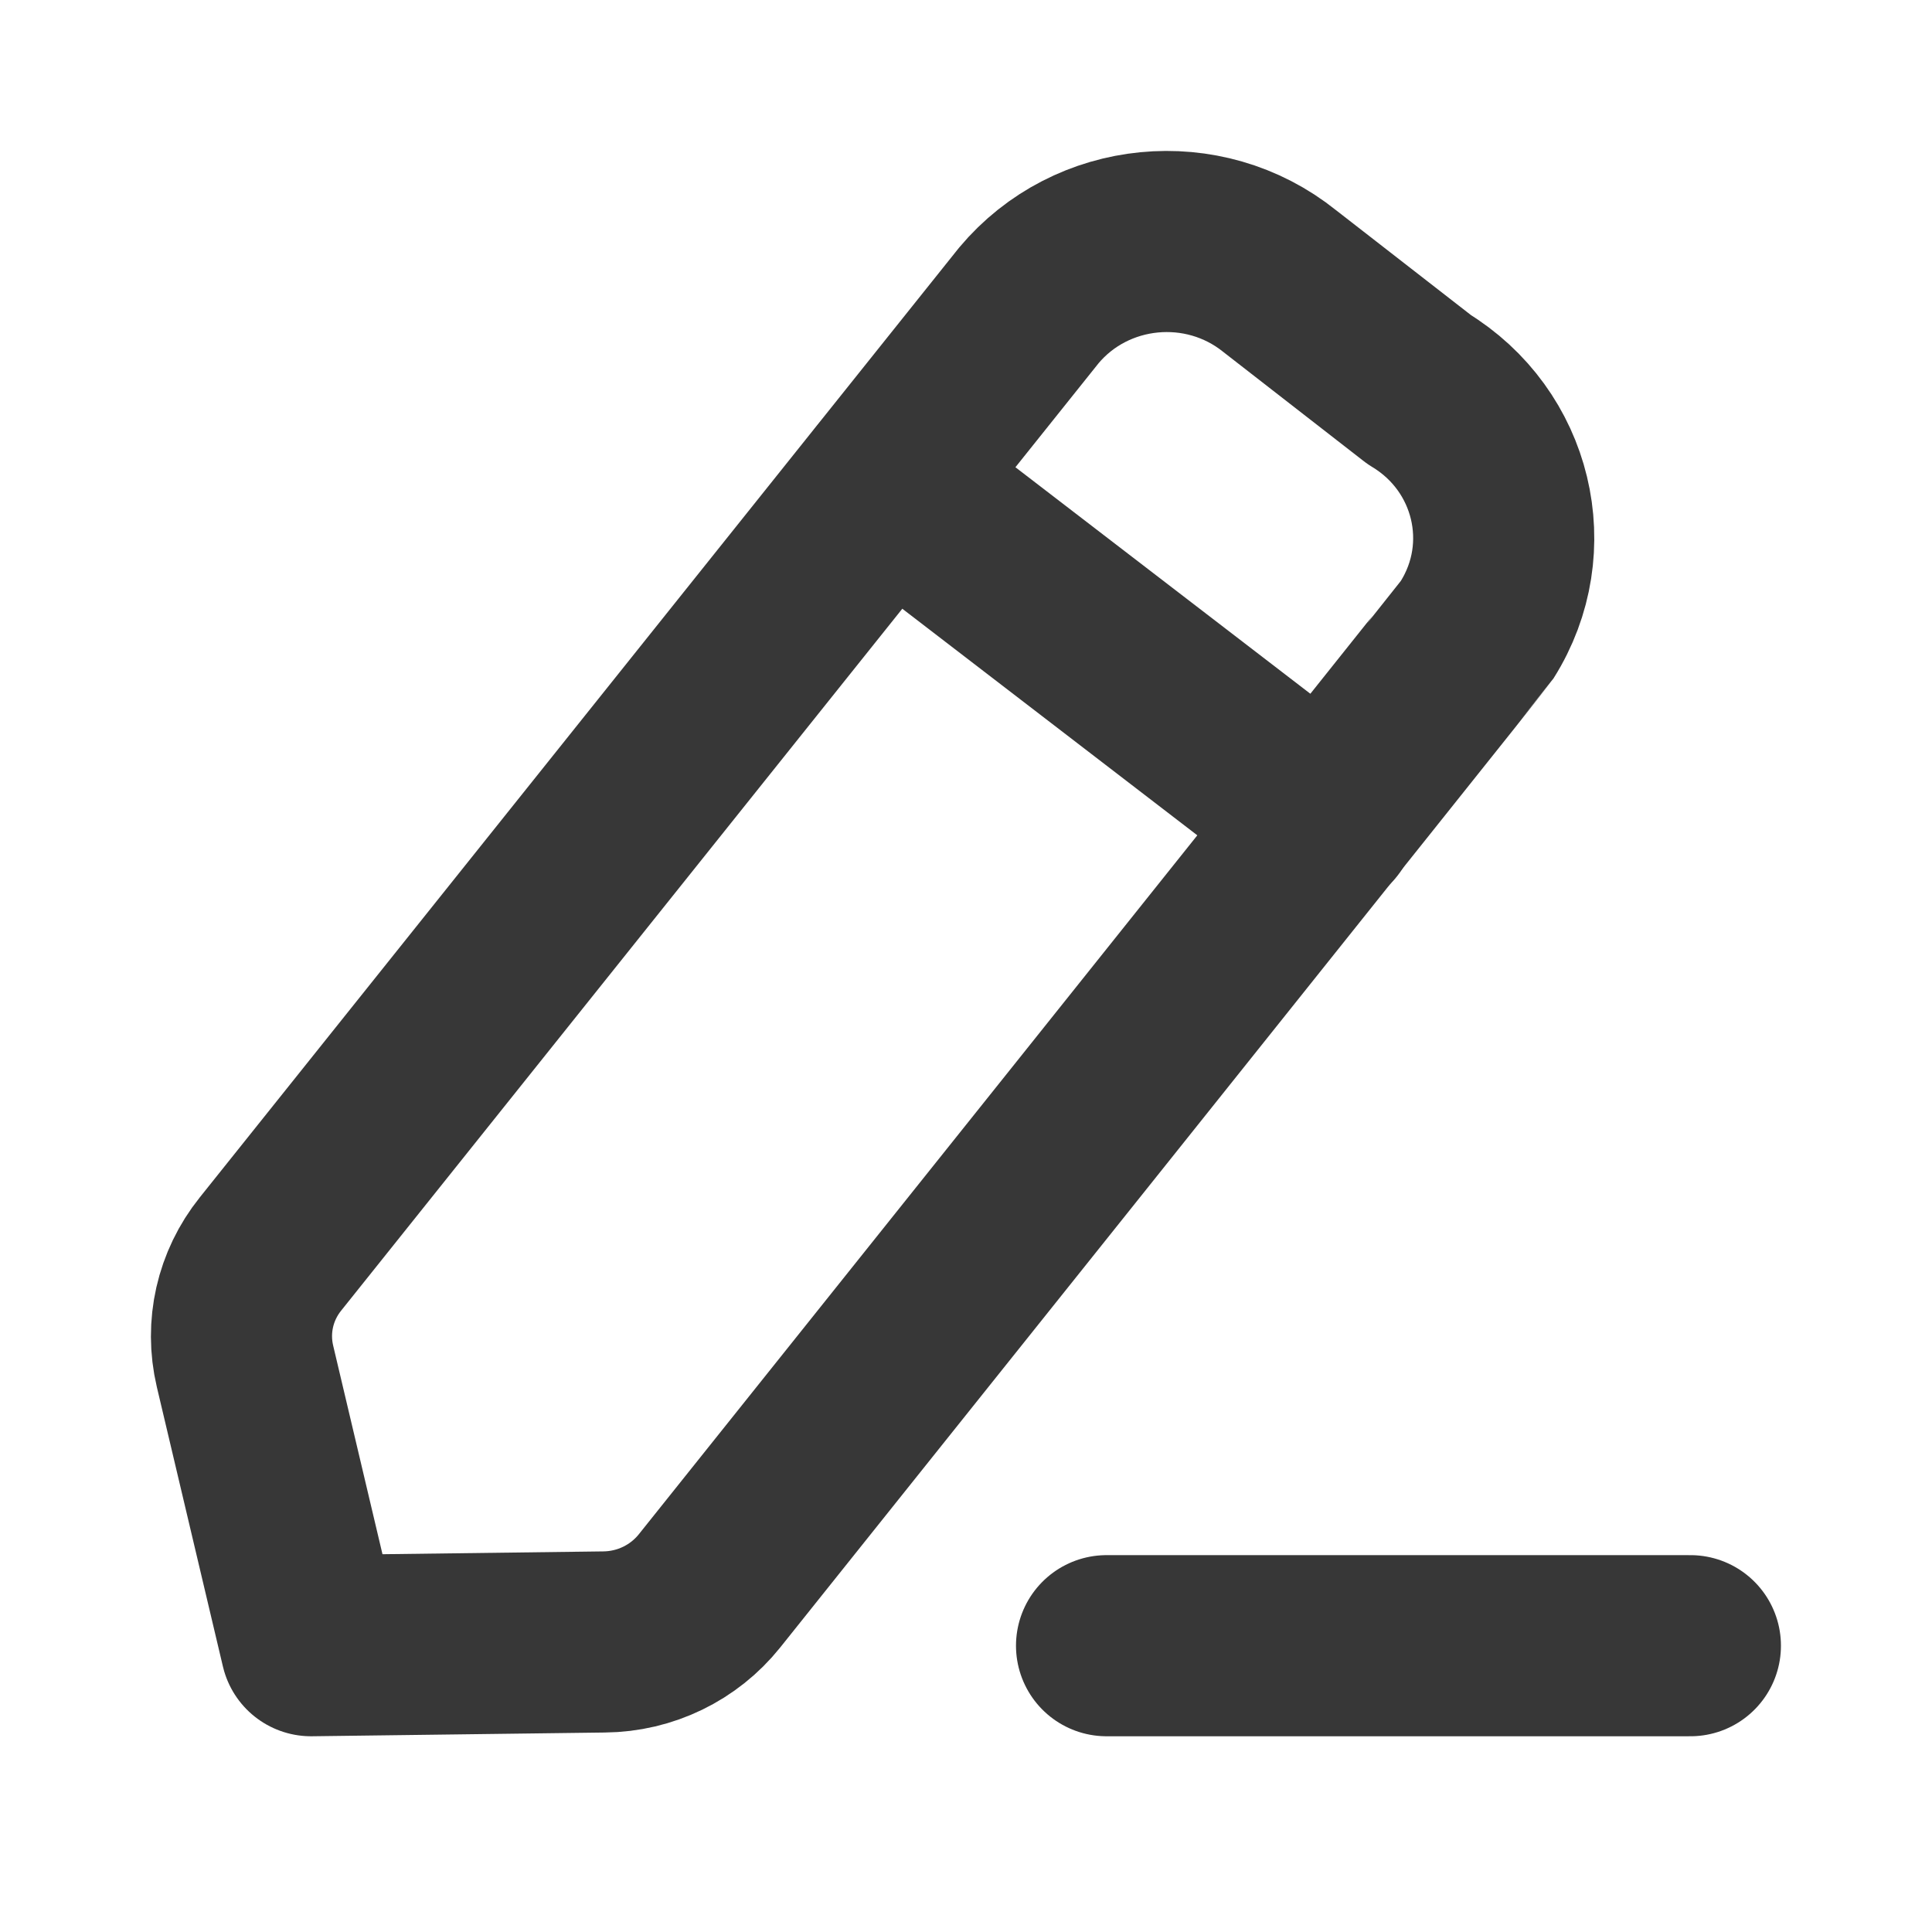 <svg width="16" height="16" viewBox="0 0 16 16" fill="none" xmlns="http://www.w3.org/2000/svg">
<path d="M9.164 13.629H13.999" stroke="#373737" stroke-width="1.5" stroke-linecap="round" stroke-linejoin="round"/>
<path fill-rule="evenodd" clip-rule="evenodd" d="M8.52 2.53C9.037 1.912 9.967 1.821 10.598 2.328C10.632 2.355 11.753 3.226 11.753 3.226C12.446 3.645 12.661 4.535 12.233 5.215C12.21 5.251 5.875 13.176 5.875 13.176C5.664 13.439 5.344 13.595 5.002 13.598L2.576 13.629L2.029 11.315C1.952 10.989 2.029 10.648 2.24 10.385L8.52 2.53Z" stroke="#373737" stroke-width="1.5" stroke-linecap="round" stroke-linejoin="round"/>
<path d="M7.348 4L10.982 6.791" stroke="#373737" stroke-width="1.5" stroke-linecap="round" stroke-linejoin="round"/>
</svg>
